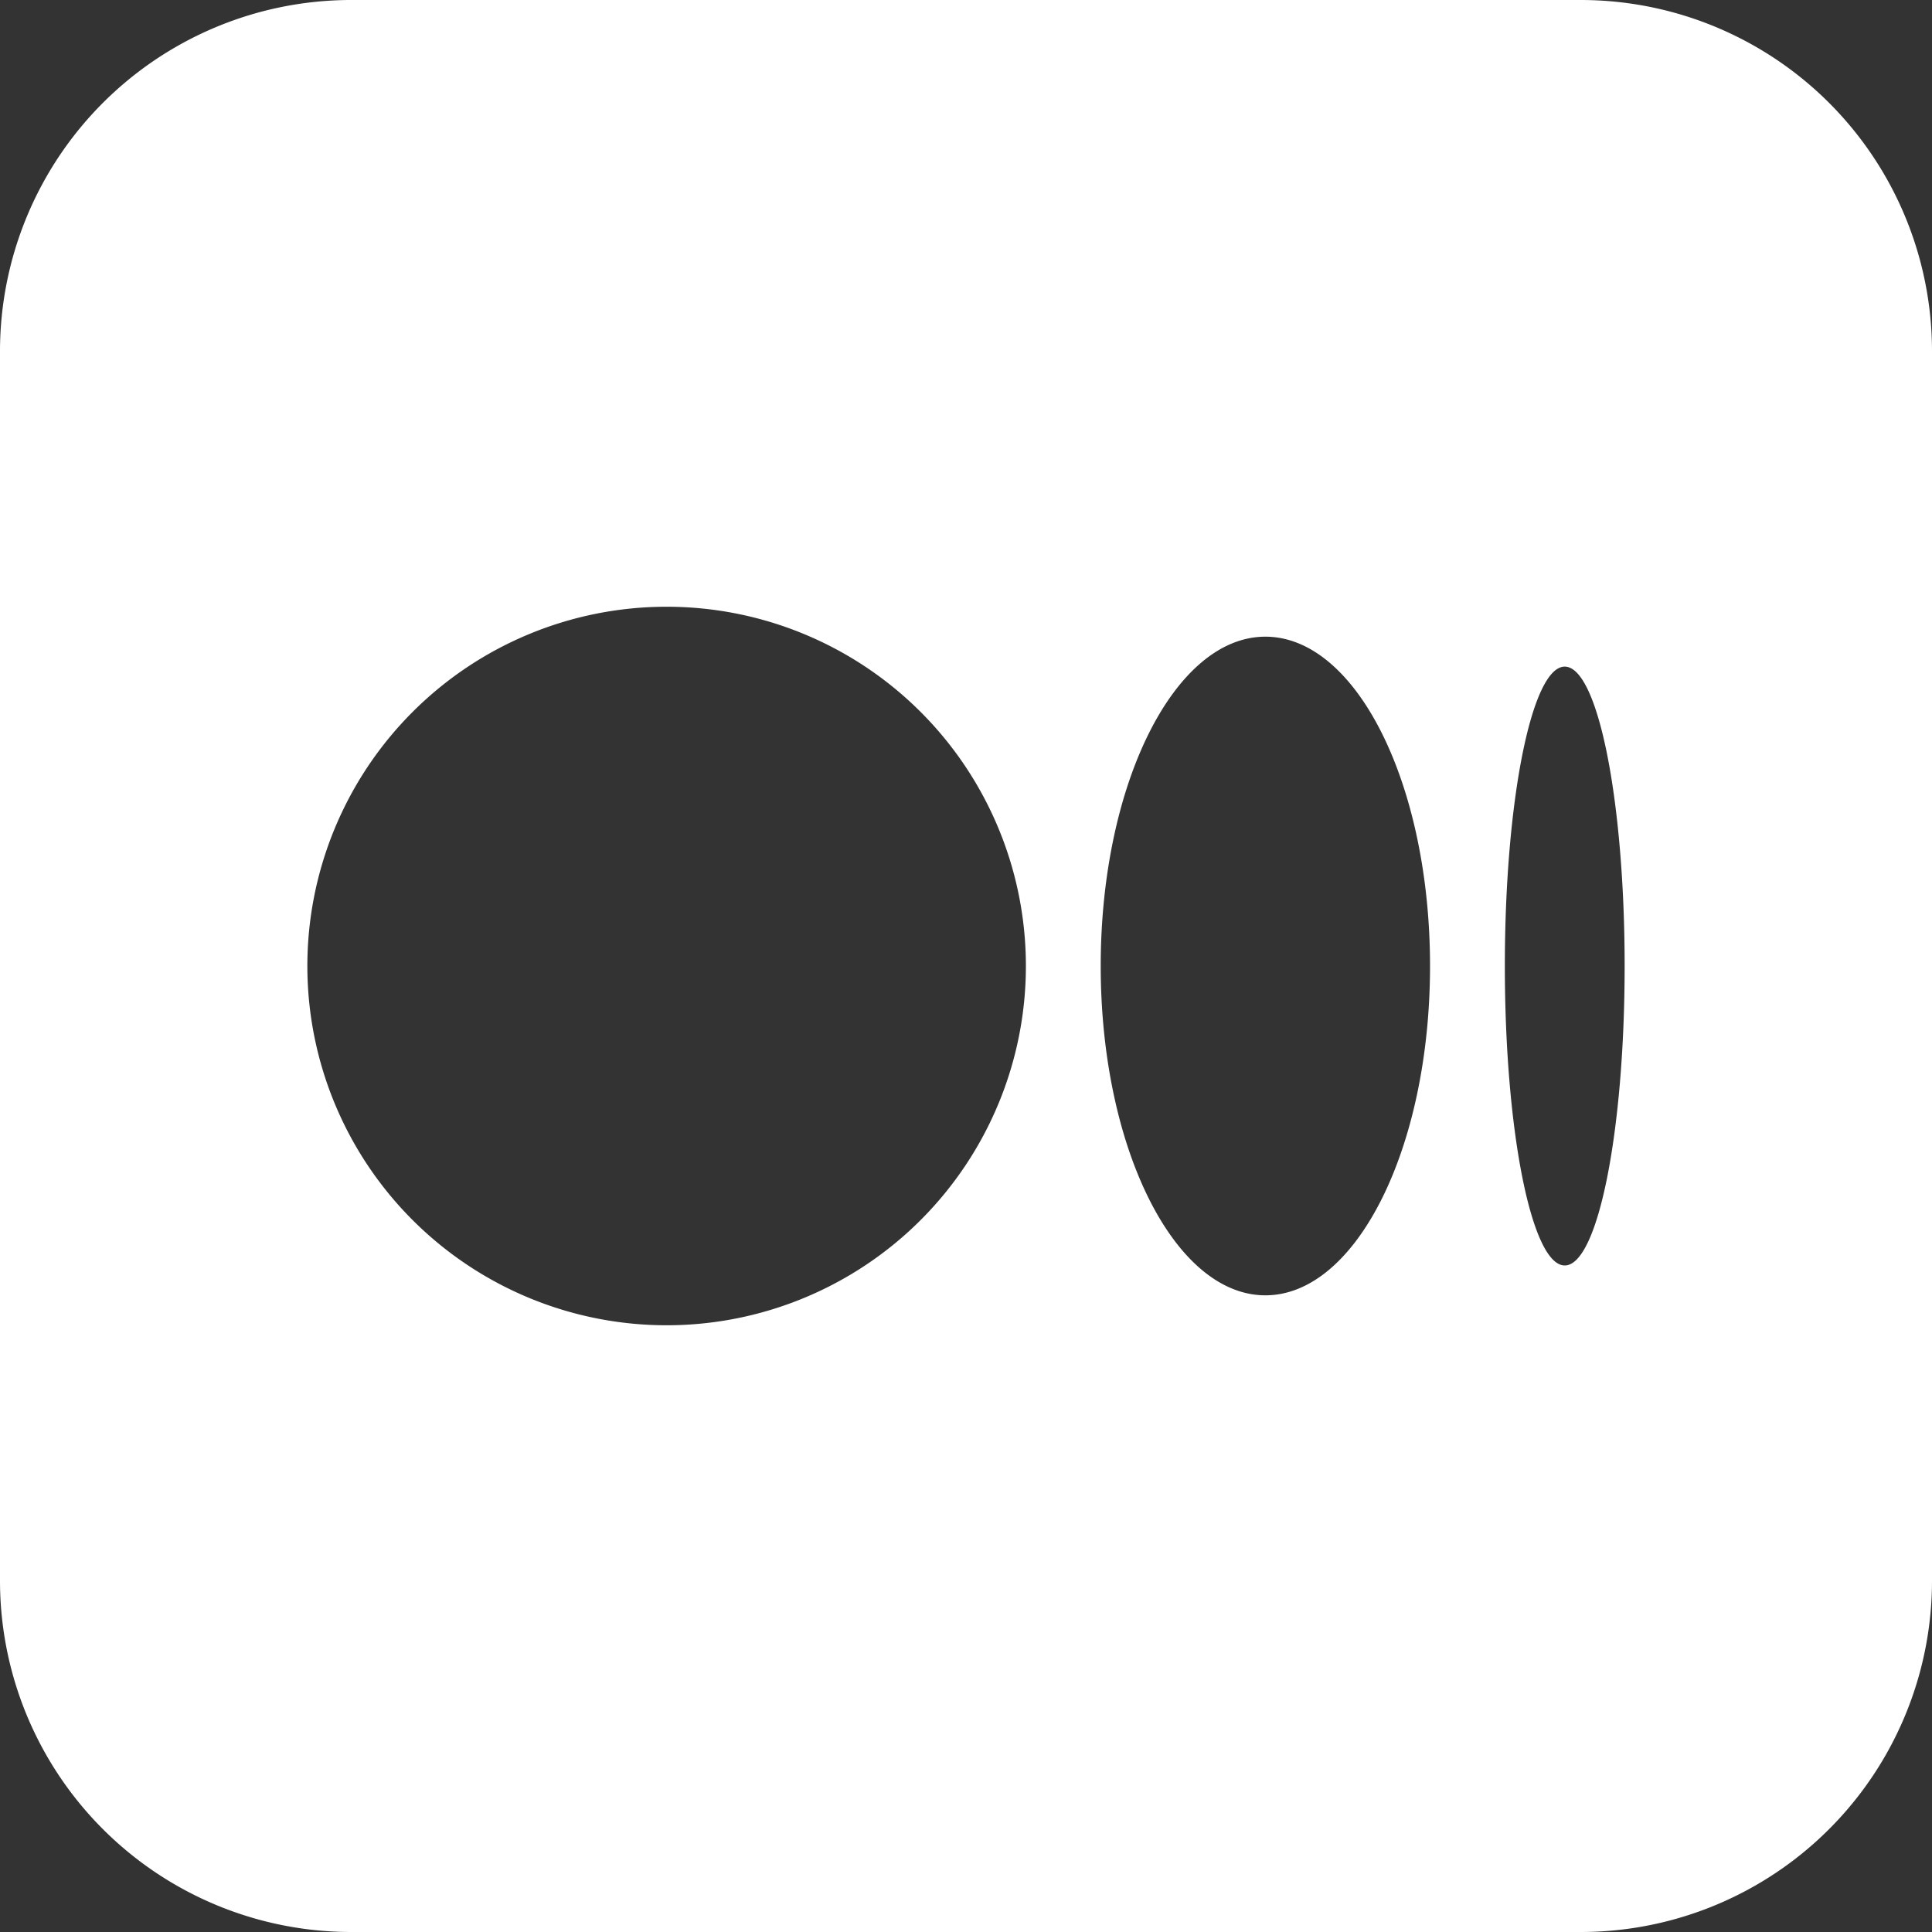 <svg width="22" height="22" fill="none" xmlns="http://www.w3.org/2000/svg" id="svg-473725036_528"><rect width="100%" height="100%" fill="#333333" stroke="none"/><path fill-rule="evenodd" clip-rule="evenodd" d="M4 0a4 4 0 0 0-4 4v14a4 4 0 0 0 4 4h14a4 4 0 0 0 4-4V4a4 4 0 0 0-4-4H4Zm7.682 11A4.091 4.091 0 1 1 3.5 11a4.091 4.091 0 0 1 8.182 0Zm4.602 0c0 2.071-.84 3.75-1.875 3.75-1.035 0-1.875-1.679-1.875-3.75 0-2.071.84-3.75 1.875-3.75 1.036 0 1.875 1.679 1.875 3.75Zm1.534 3.41c.377 0 .682-1.527.682-3.41 0-1.883-.305-3.409-.682-3.409-.376 0-.682 1.526-.682 3.41 0 1.882.306 3.409.682 3.409Z" fill="#fff"></path></svg>